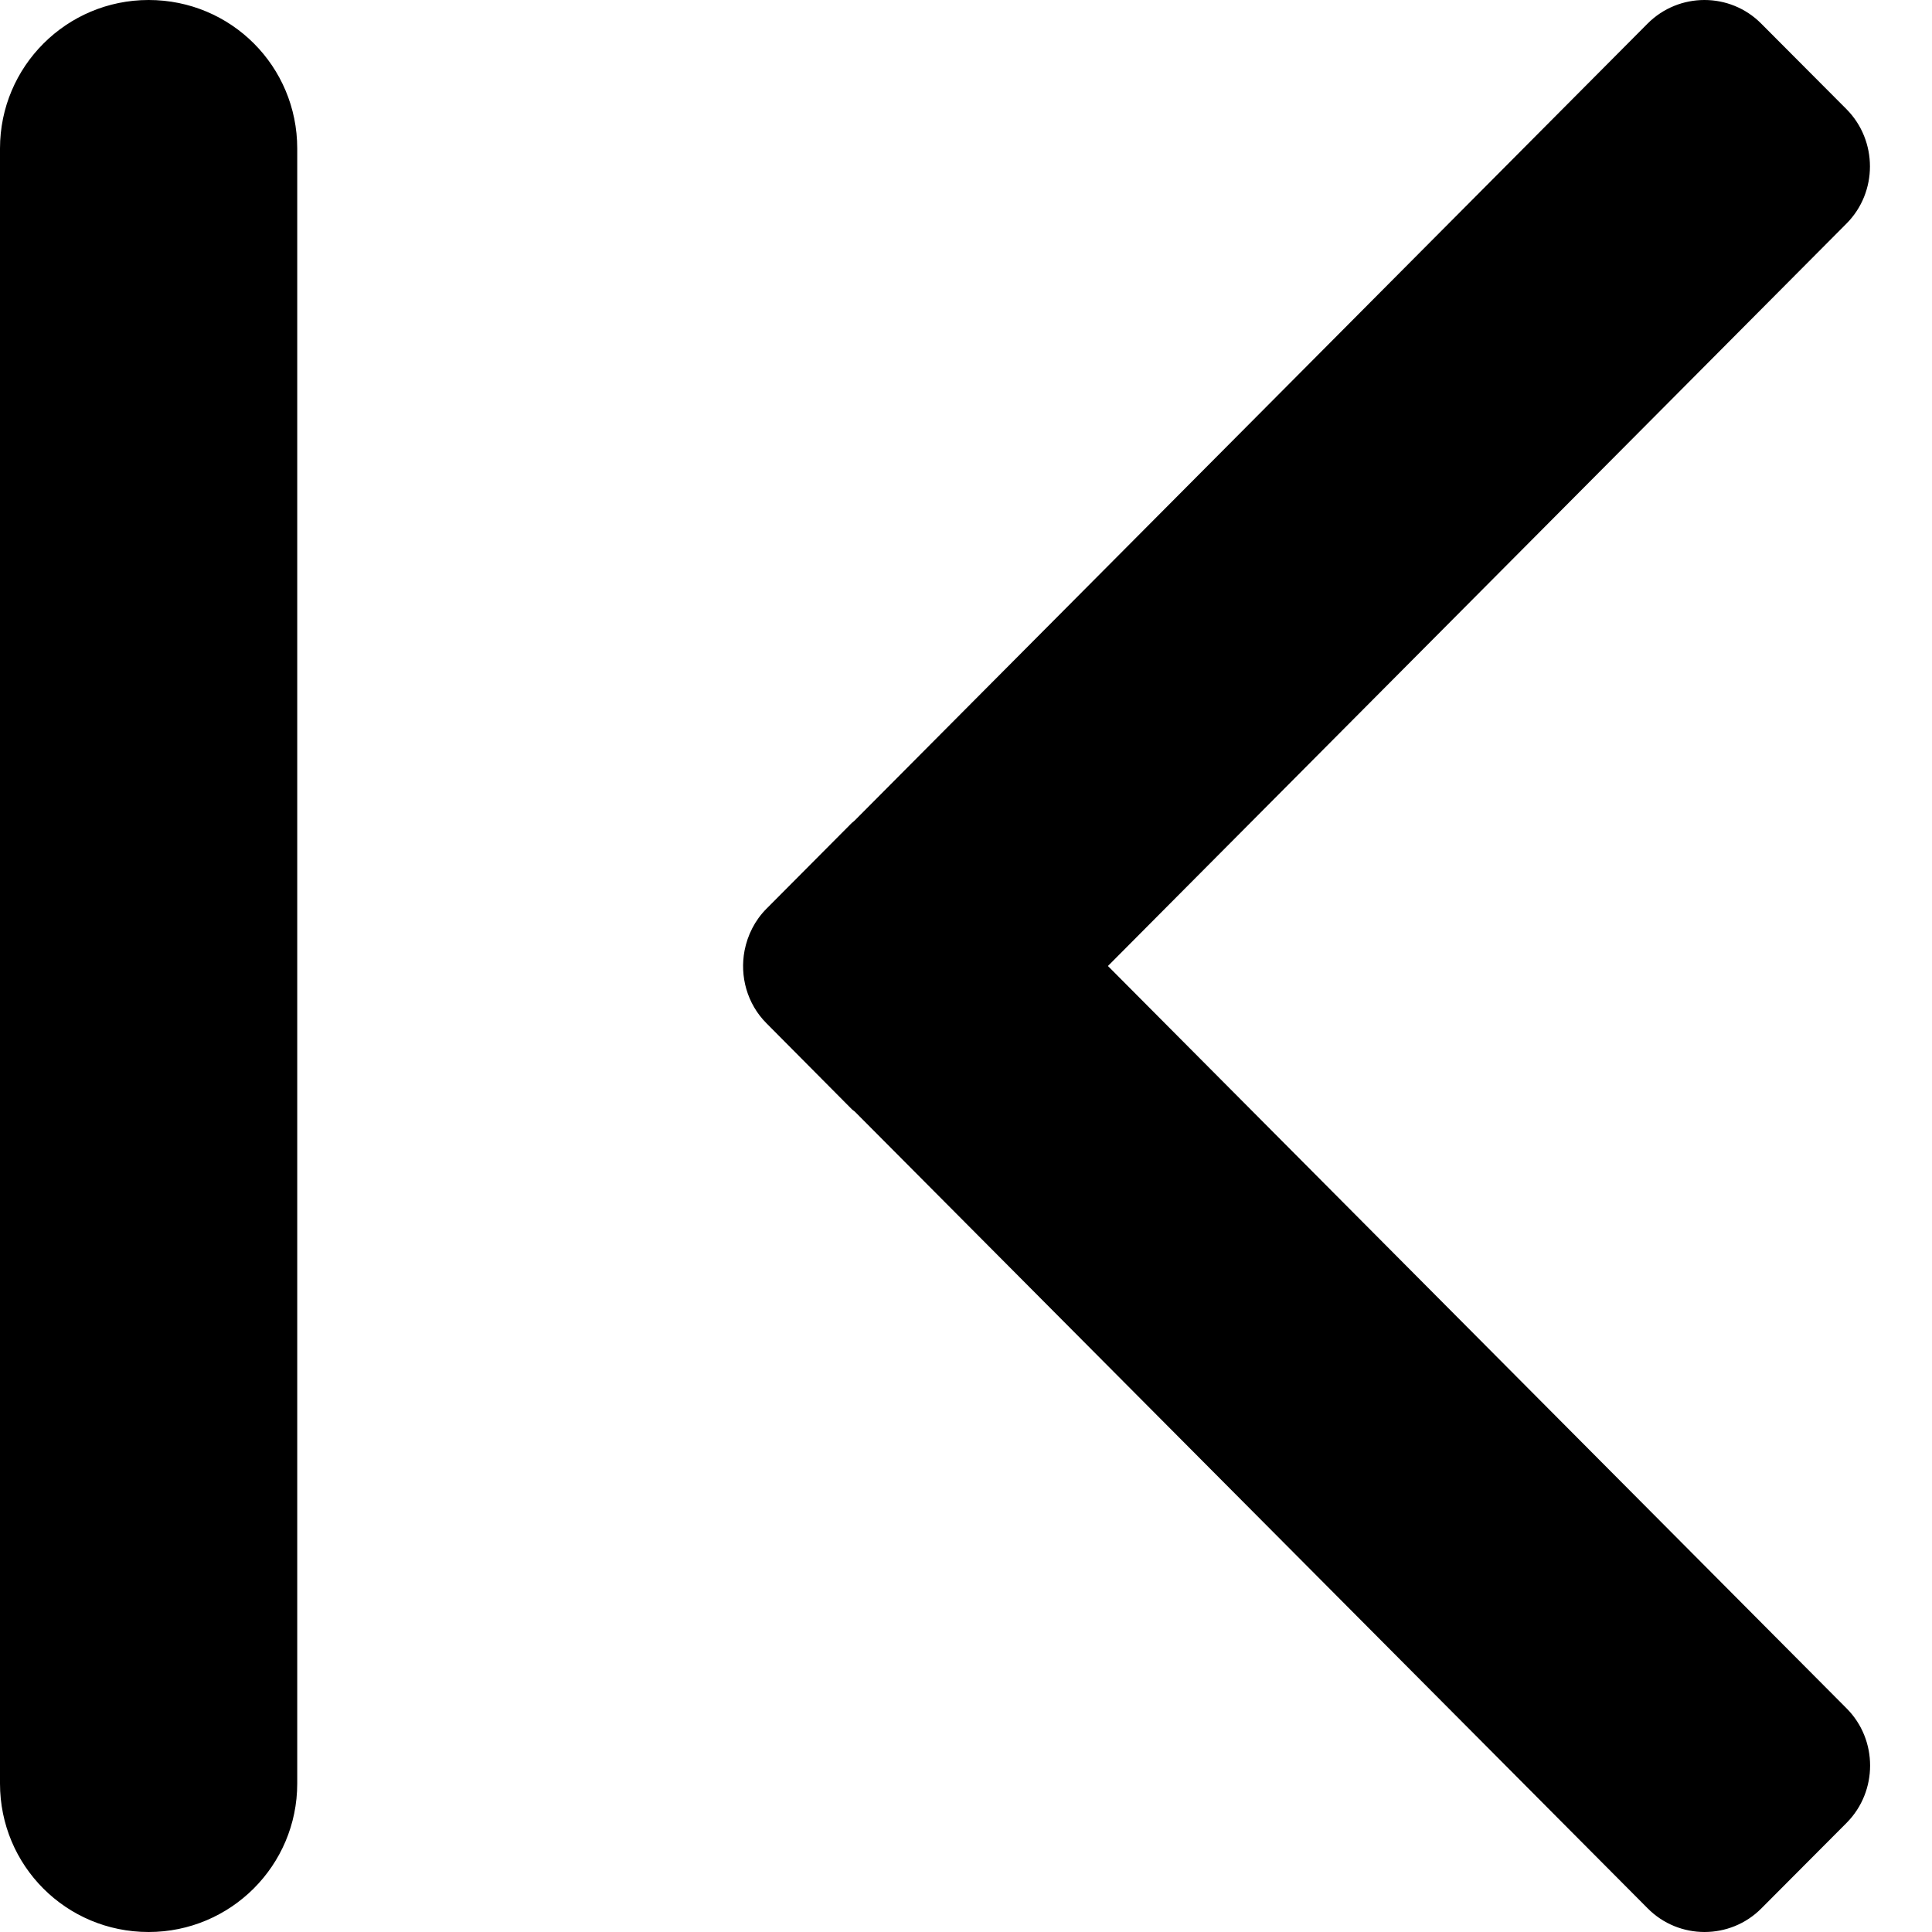 <?xml version="1.0" encoding="UTF-8" standalone="no"?>
<svg width="13px" height="13px" viewBox="0 0 13 13" version="1.1" xmlns="http://www.w3.org/2000/svg" xmlns:xlink="http://www.w3.org/1999/xlink">
    <!-- Generator: Sketch 39.1 (31720) - http://www.bohemiancoding.com/sketch -->
    <title>first</title>
    <desc>Created with Sketch.</desc>
    <defs></defs>
    <g id="Iconography" stroke="none" stroke-width="1">
        <g id="New-Icons---Gold-Release" transform="translate(-1181, -341)">
            <path d="M1193.426,353.265 L1192.852,353.841 C1192.642,354.053 1192.297,354.053 1192.087,353.841 L1186.756,348.484 C1186.749,348.476 1186.739,348.471 1186.731,348.463 L1186.158,347.886 C1186.026,347.754 1185.977,347.568 1186.01,347.396 C1186.03,347.293 1186.079,347.193 1186.158,347.114 L1186.732,346.537 C1186.738,346.532 1186.744,346.528 1186.75,346.522 L1192.086,341.159 C1192.297,340.947 1192.641,340.947 1192.851,341.159 L1193.425,341.735 C1193.635,341.947 1193.635,342.293 1193.425,342.504 L1188.455,347.5 L1193.426,352.496 C1193.636,352.707 1193.636,353.053 1193.426,353.265 Z M1183,341.999 C1183,341.447 1182.556,341 1182,341 C1181.448,341 1181,341.447 1181,341.999 L1181,353.001 C1181,353.553 1181.444,354 1182,354 C1182.552,354 1183,353.553 1183,353.001 L1183,341.999 Z" id="first"></path>
        </g>
    </g>
</svg>
